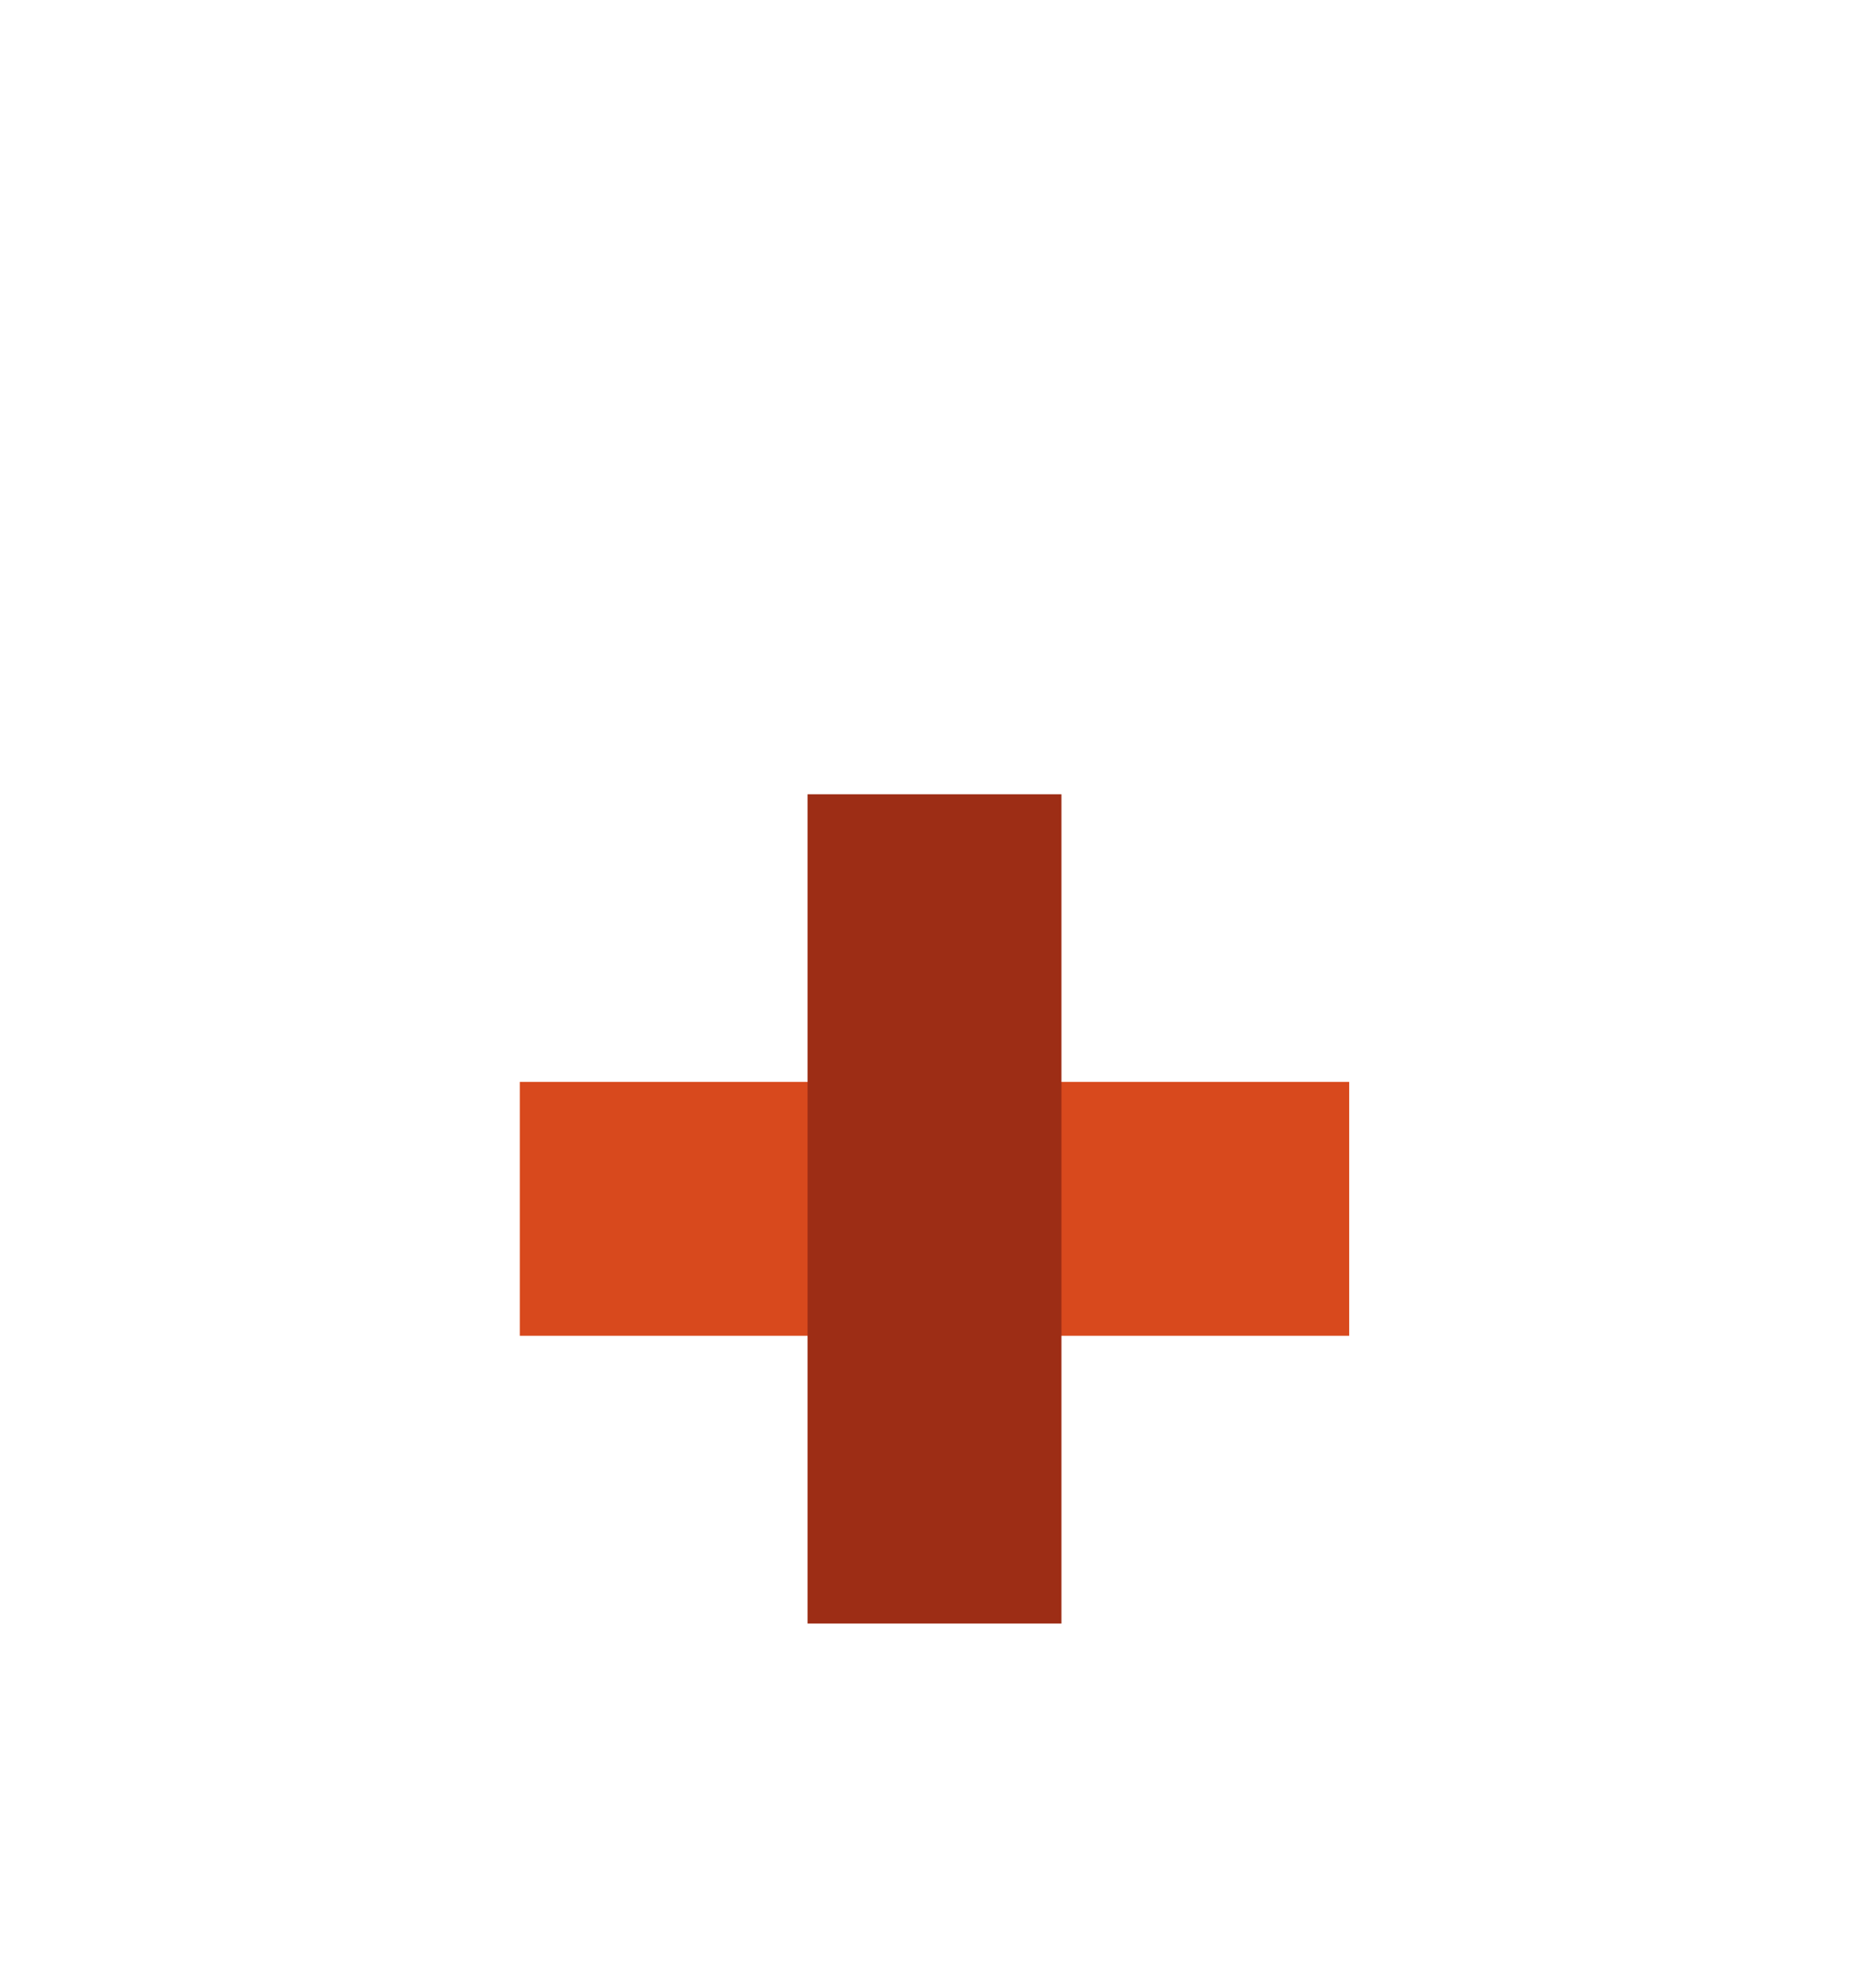 <svg width="118" height="124" viewBox="0 0 118 124" fill="none" xmlns="http://www.w3.org/2000/svg">
<g filter="url(#filter0_d_40_543)">
<path d="M31.17 29.282L33.041 30.508H35.279H82.721H84.87L86.693 29.37L109.593 15.072C109.729 14.987 109.801 14.984 109.837 14.984C109.898 14.983 109.993 15 110.1 15.059C110.206 15.118 110.271 15.19 110.303 15.242C110.322 15.272 110.357 15.335 110.357 15.496V78.979L79.035 108.431H37.626L7.643 79.069L7.643 14.801C7.643 14.635 7.679 14.573 7.697 14.544C7.729 14.493 7.795 14.421 7.905 14.361C8.014 14.302 8.112 14.287 8.172 14.288C8.206 14.289 8.278 14.292 8.416 14.383L31.17 29.282Z" fill="white" stroke="white" stroke-width="15"/>
<rect x="32.695" y="60.064" width="52.169" height="15.97" fill="#D8491D"/>
<rect x="50.795" y="94.135" width="52.169" height="15.97" transform="rotate(-90 50.795 94.135)" fill="#9D2D15"/>
</g>
<defs>
<filter id="filter0_d_40_543" x="0.143" y="6.788" width="117.715" height="117.143" filterUnits="userSpaceOnUse" color-interpolation-filters="sRGB">
<feFlood flood-opacity="0" result="BackgroundImageFix"/>
<feColorMatrix in="SourceAlpha" type="matrix" values="0 0 0 0 0 0 0 0 0 0 0 0 0 0 0 0 0 0 127 0" result="hardAlpha"/>
<feOffset dy="8"/>
<feComposite in2="hardAlpha" operator="out"/>
<feColorMatrix type="matrix" values="0 0 0 0 0 0 0 0 0 0 0 0 0 0 0 0 0 0 0.1 0"/>
<feBlend mode="normal" in2="BackgroundImageFix" result="effect1_dropShadow_40_543"/>
<feBlend mode="normal" in="SourceGraphic" in2="effect1_dropShadow_40_543" result="shape"/>
</filter>
</defs>
</svg>
